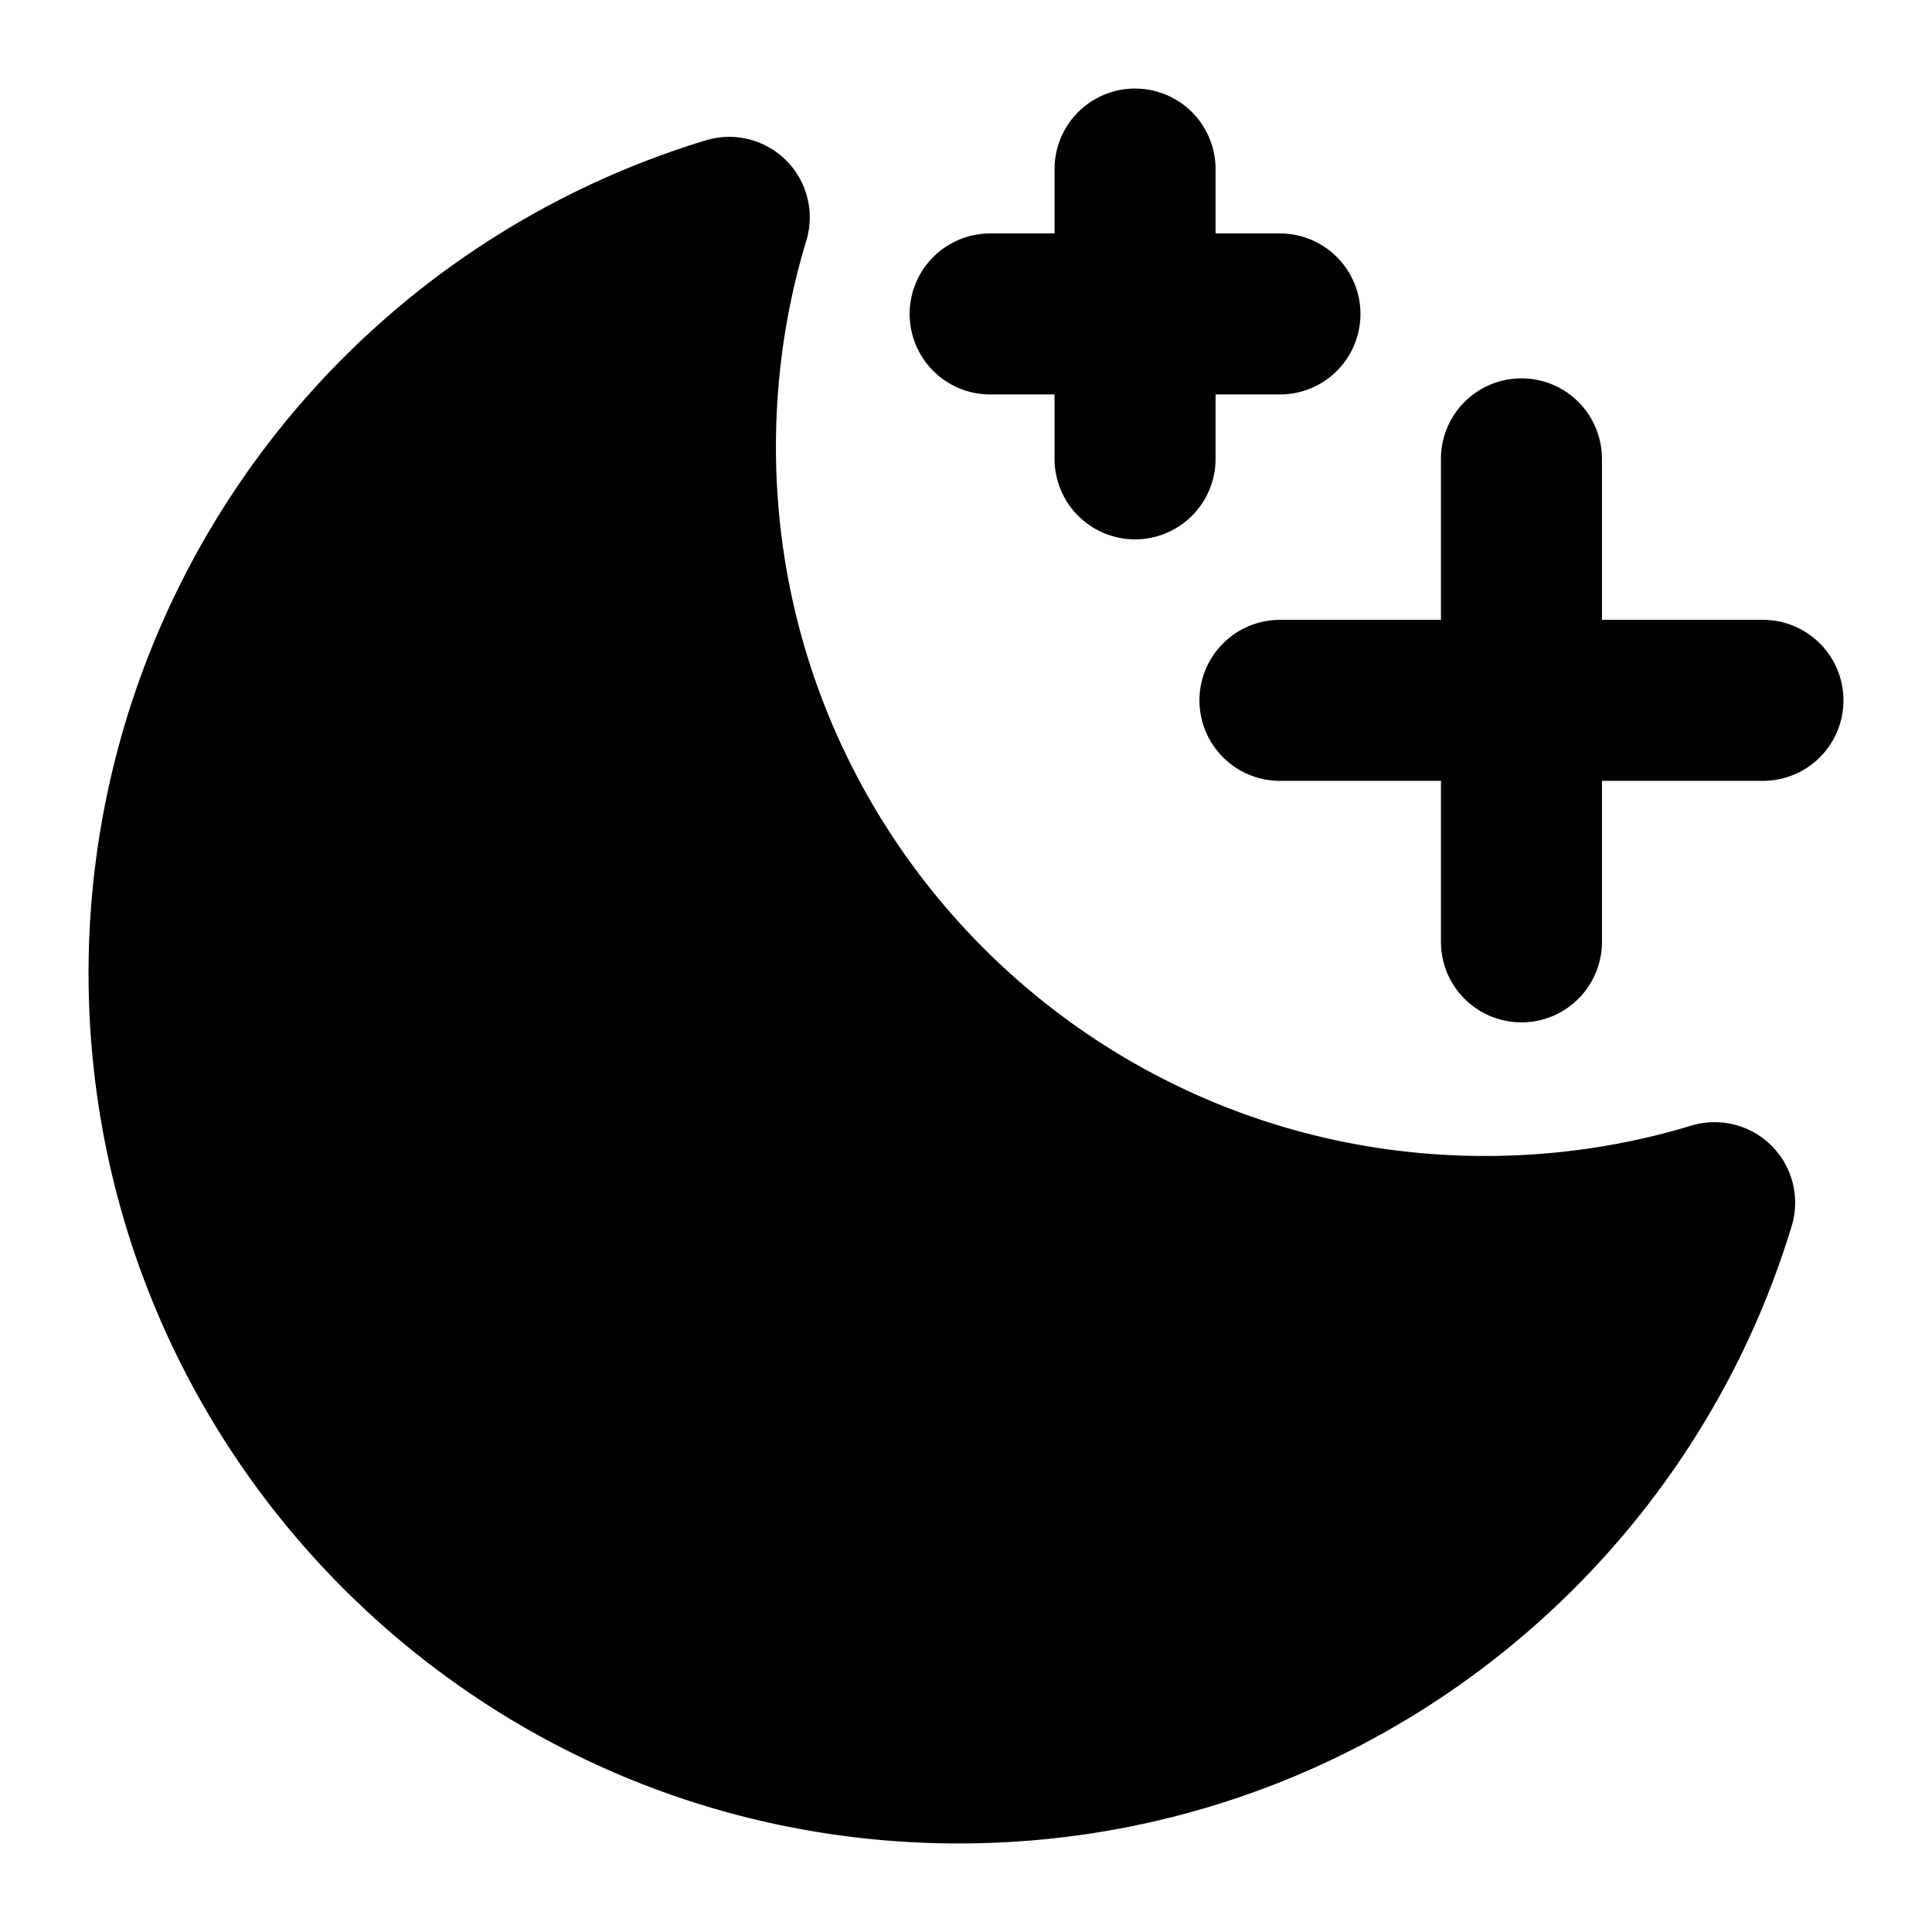 <svg xmlns="http://www.w3.org/2000/svg"
     fill="currentColor"
     viewBox="0 0 24 24">
    <path stroke="currentColor"
          stroke-linecap="round"
          stroke-linejoin="round"
          stroke-width="2"
          d="M18.9 11.7v-3m0 0v-3m0 3h3m-3 0h-3m-1.8-3V3.9m0 0V2.1m0 1.8h1.8m-1.8 0h-1.8m9 11.04c-.902.273-1.86.42-2.851.42-5.418 0-9.81-4.392-9.81-9.81 0-.991.147-1.948.42-2.85A9.812 9.812 0 0 0 2.1 12.09c0 5.418 4.392 9.81 9.81 9.81 4.427 0 8.169-2.932 9.39-6.96Z" />
</svg>